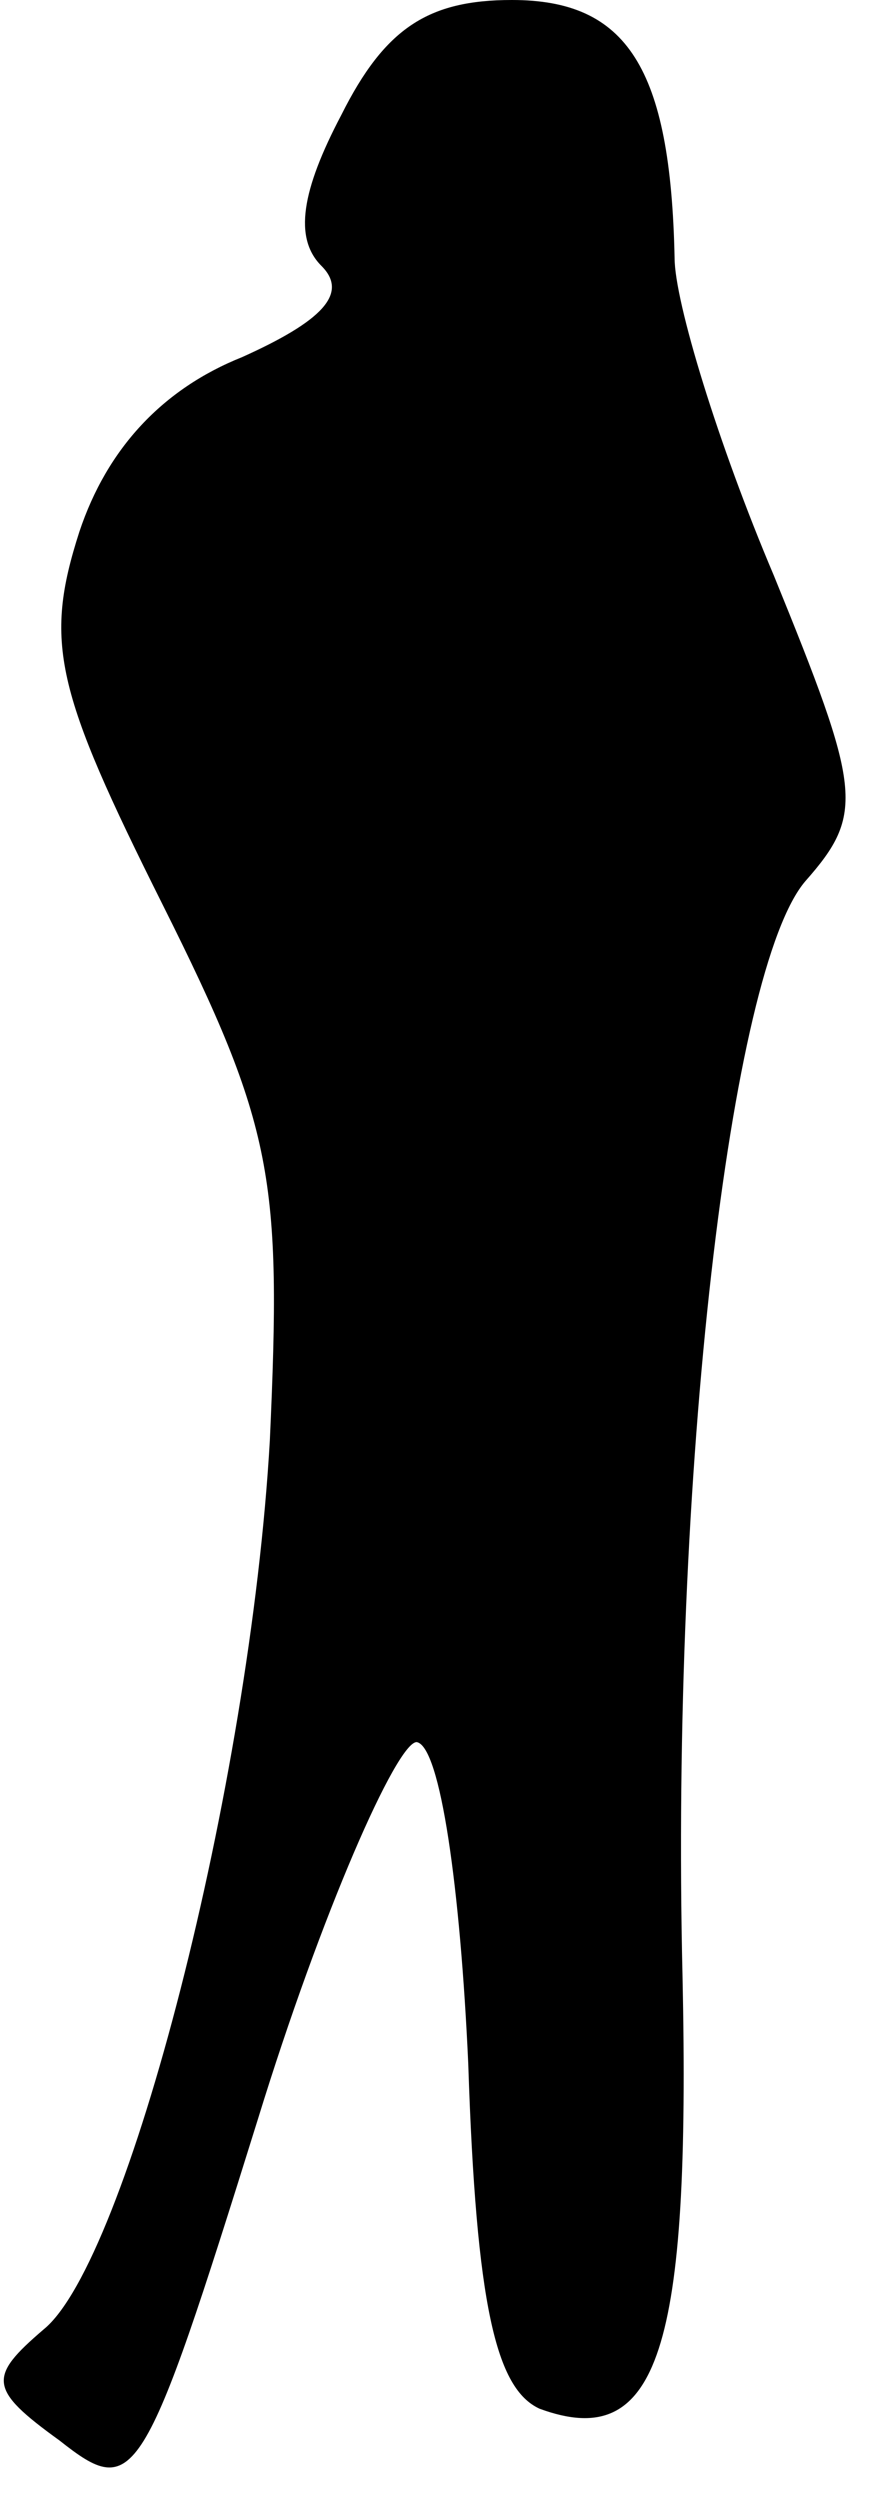 <?xml version="1.0" standalone="no"?>
<!DOCTYPE svg PUBLIC "-//W3C//DTD SVG 20010904//EN"
 "http://www.w3.org/TR/2001/REC-SVG-20010904/DTD/svg10.dtd">
<svg version="1.0" xmlns="http://www.w3.org/2000/svg"
 width="22pt" height="63pt" viewBox="0 0 22 63"
 preserveAspectRatio="xMidYMid meet">
<g transform="translate(0,63) scale(0.1,-0.1)"
fill="#000000" stroke="none">
<path fill="#000000" stroke="none" d="M86 601 c-10 -19 -12 -31 -5 -38 7 -7
0 -14 -20 -23 -20 -8 -34 -23 -41 -44 -9 -28 -6 -40 21 -94 28 -56 30 -69 27
-135 -5 -87 -36 -207 -57 -224 -14 -12 -14 -15 4 -28 19 -15 21 -12 50 81 16
52 35 95 40 95 6 -1 11 -37 13 -81 2 -61 7 -82 18 -87 30 -11 38 15 36 109 -3
126 12 254 31 276 15 17 14 23 -8 77 -14 33 -25 69 -25 80 -1 48 -12 65 -41
65 -21 0 -32 -7 -43 -29z"/>
</g>
</svg>
